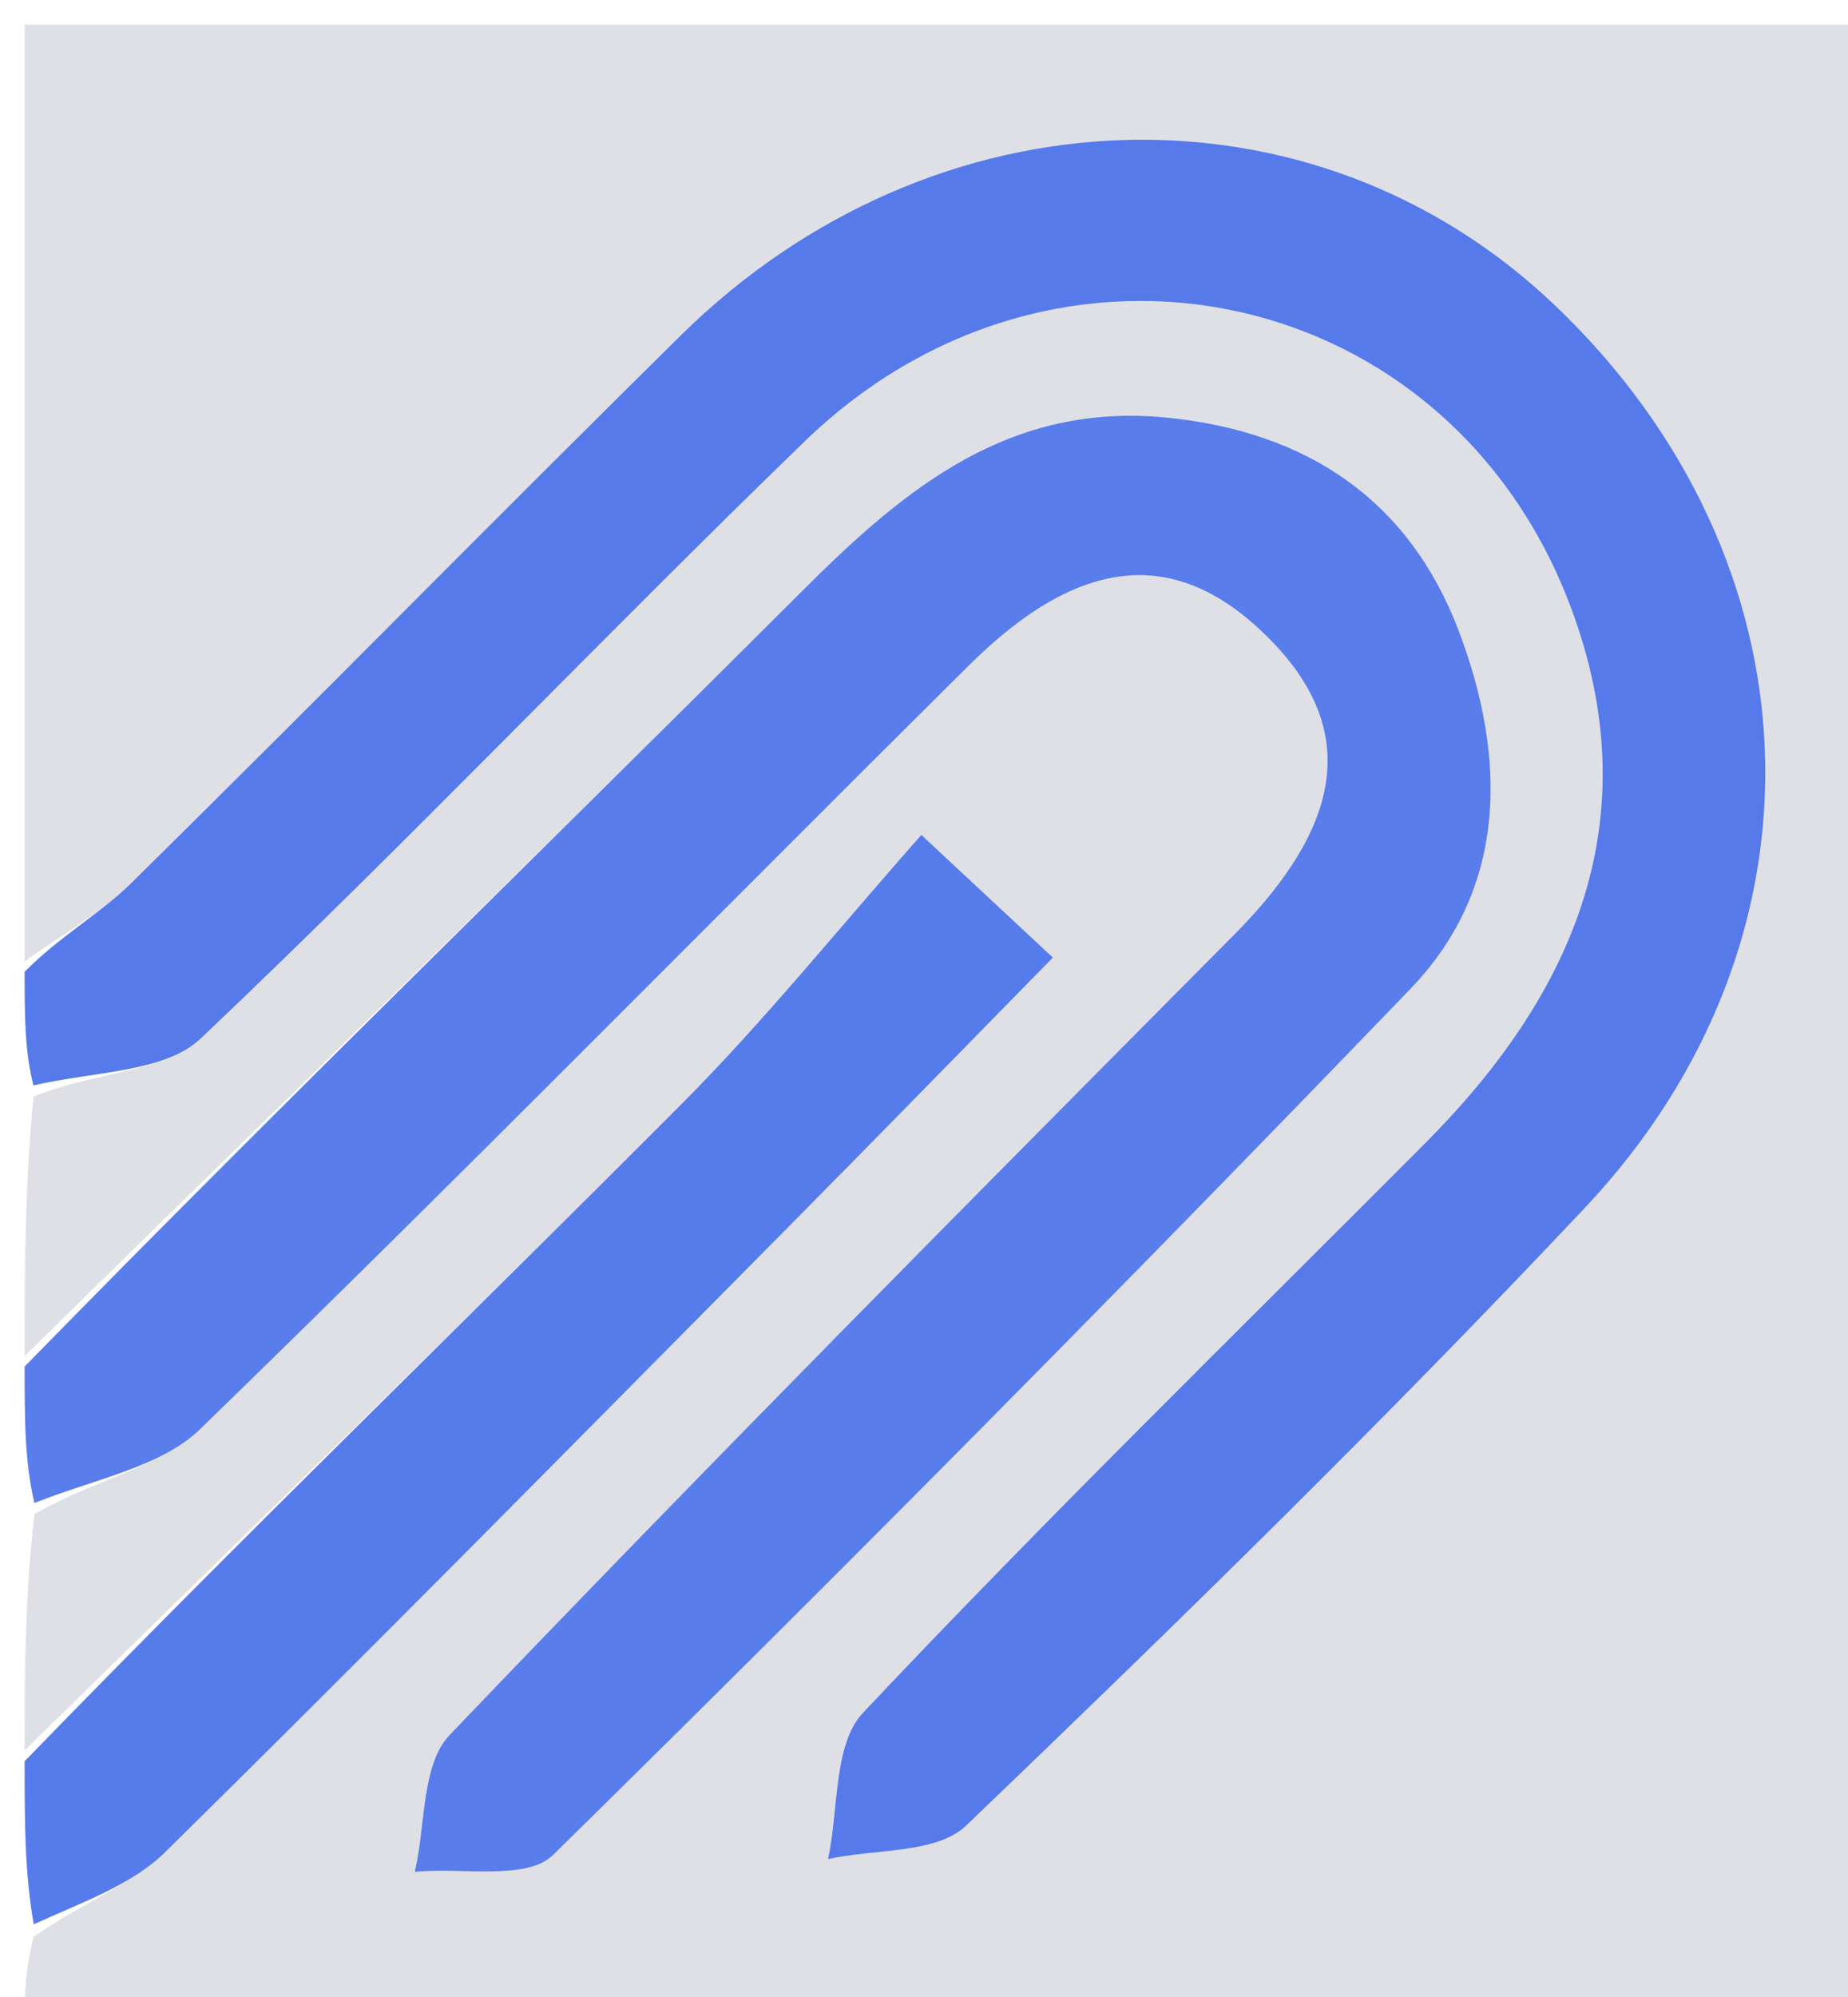 <svg version="1.1" id="Layer_1" xmlns="http://www.w3.org/2000/svg" xmlns:xlink="http://www.w3.org/1999/xlink" x="0px" y="0px"
	 width="100%" viewBox="0 0 75 81" enable-background="new 0 0 75 81" xml:space="preserve">
<path fill="#DFE0E6" opacity="1" stroke="none" 
	d="
M1,39 
	C1,26.333 1,13.667 1,1 
	C26,1 51,1 76,1 
	C76,28 76,55 76,82 
	C51,82 26,82 1,82 
	C1,81 1,80 1.369,78.551 
	C3.407,77.127 5.364,76.443 6.7,75.129 
	C15.123,66.841 23.416,58.42 31.738,50.029 
	C35.336,46.401 38.902,42.74 42.731,38.84 
	C40.976,37.204 39.694,36.008 37.393,33.864 
	C34.046,37.641 31.024,41.406 27.635,44.805 
	C18.843,53.623 9.889,62.279 1,71 
	C1,67.969 1,64.939 1.396,61.415 
	C3.928,59.963 6.544,59.499 8.124,57.966 
	C18.648,47.76 28.925,37.3 39.337,26.977 
	C43.878,22.476 47.785,22.185 51.465,25.86 
	C55.12,29.511 54.594,33.376 50.08,37.919 
	C39.399,48.667 28.722,59.424 18.247,70.372 
	C17.098,71.573 17.273,74.044 16.834,75.925 
	C18.741,75.736 21.377,76.29 22.442,75.245 
	C34.2,63.692 45.808,51.981 57.244,40.108 
	C61.247,35.951 61.122,30.627 59.196,25.569 
	C57.192,20.307 53.082,17.516 47.388,16.941 
	C41.013,16.296 36.783,19.751 32.642,23.886 
	C22.174,34.336 11.557,44.638 1,55 
	C1,51.639 1,48.277 1.356,44.483 
	C3.89,43.444 6.692,43.499 8.142,42.126 
	C16.487,34.226 24.408,25.882 32.67,17.893 
	C42.876,8.024 58.81,11.473 63.742,24.613 
	C66.944,33.143 63.957,40.229 57.852,46.356 
	C50.208,54.026 42.454,61.593 35.027,69.467 
	C33.815,70.751 34.042,73.392 33.604,75.406 
	C35.506,74.987 38.012,75.198 39.213,74.047 
	C47.751,65.864 56.223,57.592 64.329,48.984 
	C74.603,38.072 73.923,22.71 63.12,12.396 
	C53.274,2.996 37.89,3.484 27.627,13.605 
	C20.153,20.974 12.797,28.462 5.318,35.827 
	C4.059,37.068 2.448,37.951 1,39 
z"/>
<path fill="#567AEA" opacity="1" stroke="none" 
	d="
M1,39.417 
	C2.448,37.951 4.059,37.068 5.318,35.827 
	C12.797,28.462 20.153,20.974 27.627,13.605 
	C37.89,3.484 53.274,2.996 63.12,12.396 
	C73.923,22.71 74.603,38.072 64.329,48.984 
	C56.223,57.592 47.751,65.864 39.213,74.047 
	C38.012,75.198 35.506,74.987 33.604,75.406 
	C34.042,73.392 33.815,70.751 35.027,69.467 
	C42.454,61.593 50.208,54.026 57.852,46.356 
	C63.957,40.229 66.944,33.143 63.742,24.613 
	C58.81,11.473 42.876,8.024 32.67,17.893 
	C24.408,25.882 16.487,34.226 8.142,42.126 
	C6.692,43.499 3.89,43.444 1.356,44.024 
	C1,42.611 1,41.222 1,39.417 
z"/>
<path fill="#597DEA" opacity="1" stroke="none" 
	d="
M1,55.428 
	C11.557,44.638 22.174,34.336 32.642,23.886 
	C36.783,19.751 41.013,16.296 47.388,16.941 
	C53.082,17.516 57.192,20.307 59.196,25.569 
	C61.122,30.627 61.247,35.951 57.244,40.108 
	C45.808,51.981 34.2,63.692 22.442,75.245 
	C21.377,76.29 18.741,75.736 16.834,75.925 
	C17.273,74.044 17.098,71.573 18.247,70.372 
	C28.722,59.424 39.399,48.667 50.08,37.919 
	C54.594,33.376 55.12,29.511 51.465,25.86 
	C47.785,22.185 43.878,22.476 39.337,26.977 
	C28.925,37.3 18.648,47.76 8.124,57.966 
	C6.544,59.499 3.928,59.963 1.396,60.961 
	C1,59.286 1,57.571 1,55.428 
z"/>
<path fill="#567BEA" opacity="1" stroke="none" 
	d="
M1,71.438 
	C9.889,62.279 18.843,53.623 27.635,44.805 
	C31.024,41.406 34.046,37.641 37.393,33.864 
	C39.694,36.008 40.976,37.204 42.731,38.84 
	C38.902,42.74 35.336,46.401 31.738,50.029 
	C23.416,58.42 15.123,66.841 6.7,75.129 
	C5.364,76.443 3.407,77.127 1.369,78.051 
	C1,75.958 1,73.917 1,71.438 
z"/>
</svg>